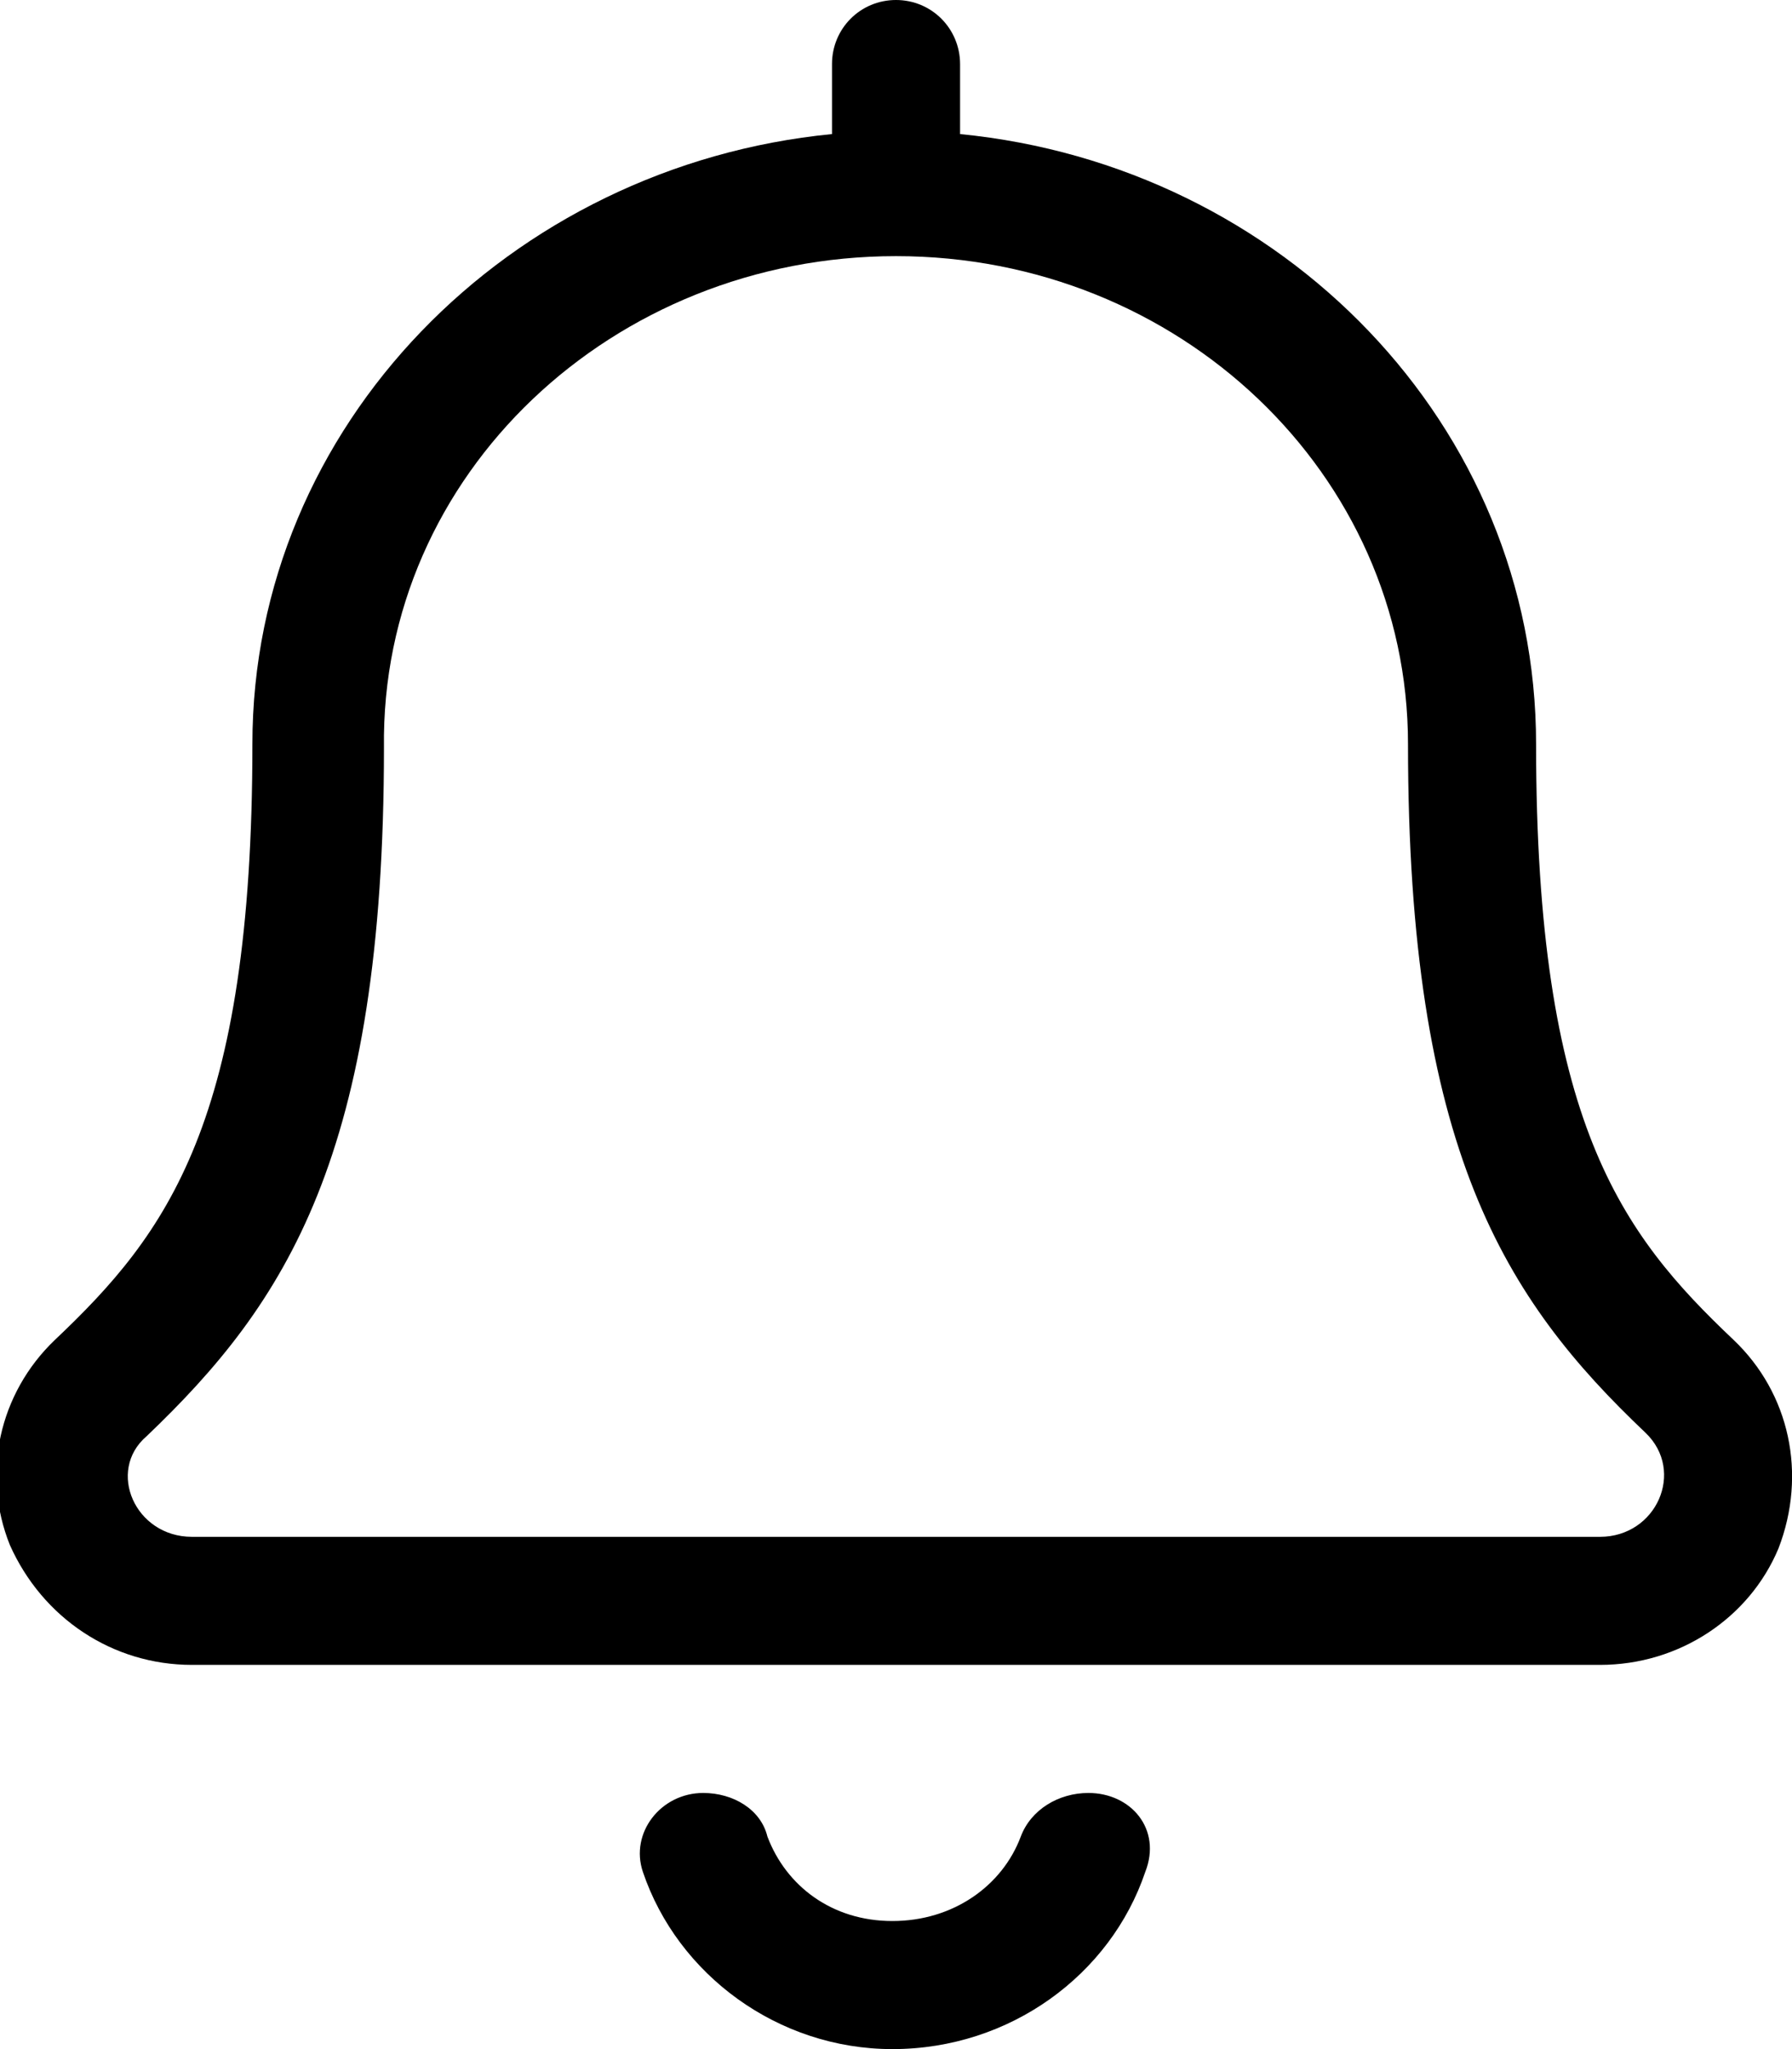 <svg xmlns="http://www.w3.org/2000/svg" viewBox="0 0 448 512"><!--! Font Awesome Pro 6.0.0-beta1 by @fontawesome - https://fontawesome.com License - https://fontawesome.com/license (Commercial License) --><path d="M433.4 334.8c-28-26.5-49.38-54.38-49.38-148.9c0-79.63-63.38-144.5-144-152.4V16C240 7.125 232.9 0 224 0S208 7.125 208 16v17.5C127.4 41.38 63.1 106.3 63.1 185.9c0 94.5-21.38 122.4-49.38 148.9c-14 13.38-18.38 33.5-11.25 51.25C10.62 404.3 28.12 416 47.99 416h352c19.88 0 37.38-11.75 44.63-29.1C451.8 368.3 447.4 348.1 433.4 334.8zM400 384H47.99c-14.25 0-21.38-16.5-11.38-25.1c34.88-33.25 59.38-70.38 59.38-172.1C95.1 118.5 153.2 64 224 64s128 54.5 128 121.9c0 101.4 24.25 138.8 59.38 172.1C421.4 367.6 414.1 384 400 384zM272.1 448c-7.438 0-14.36 4.146-16.9 10.88C250.6 471.2 238.3 480 223.1 480s-26.61-8.824-31.25-21.12C190.2 452.1 183.3 448 175.8 448c-10.61 0-18.37 9.998-15.08 19.72C169.4 493.4 194.5 512 223.1 512c29.47 0 54.56-18.63 63.22-44.28C290.5 457.1 282.8 448 272.1 448z"/></svg>